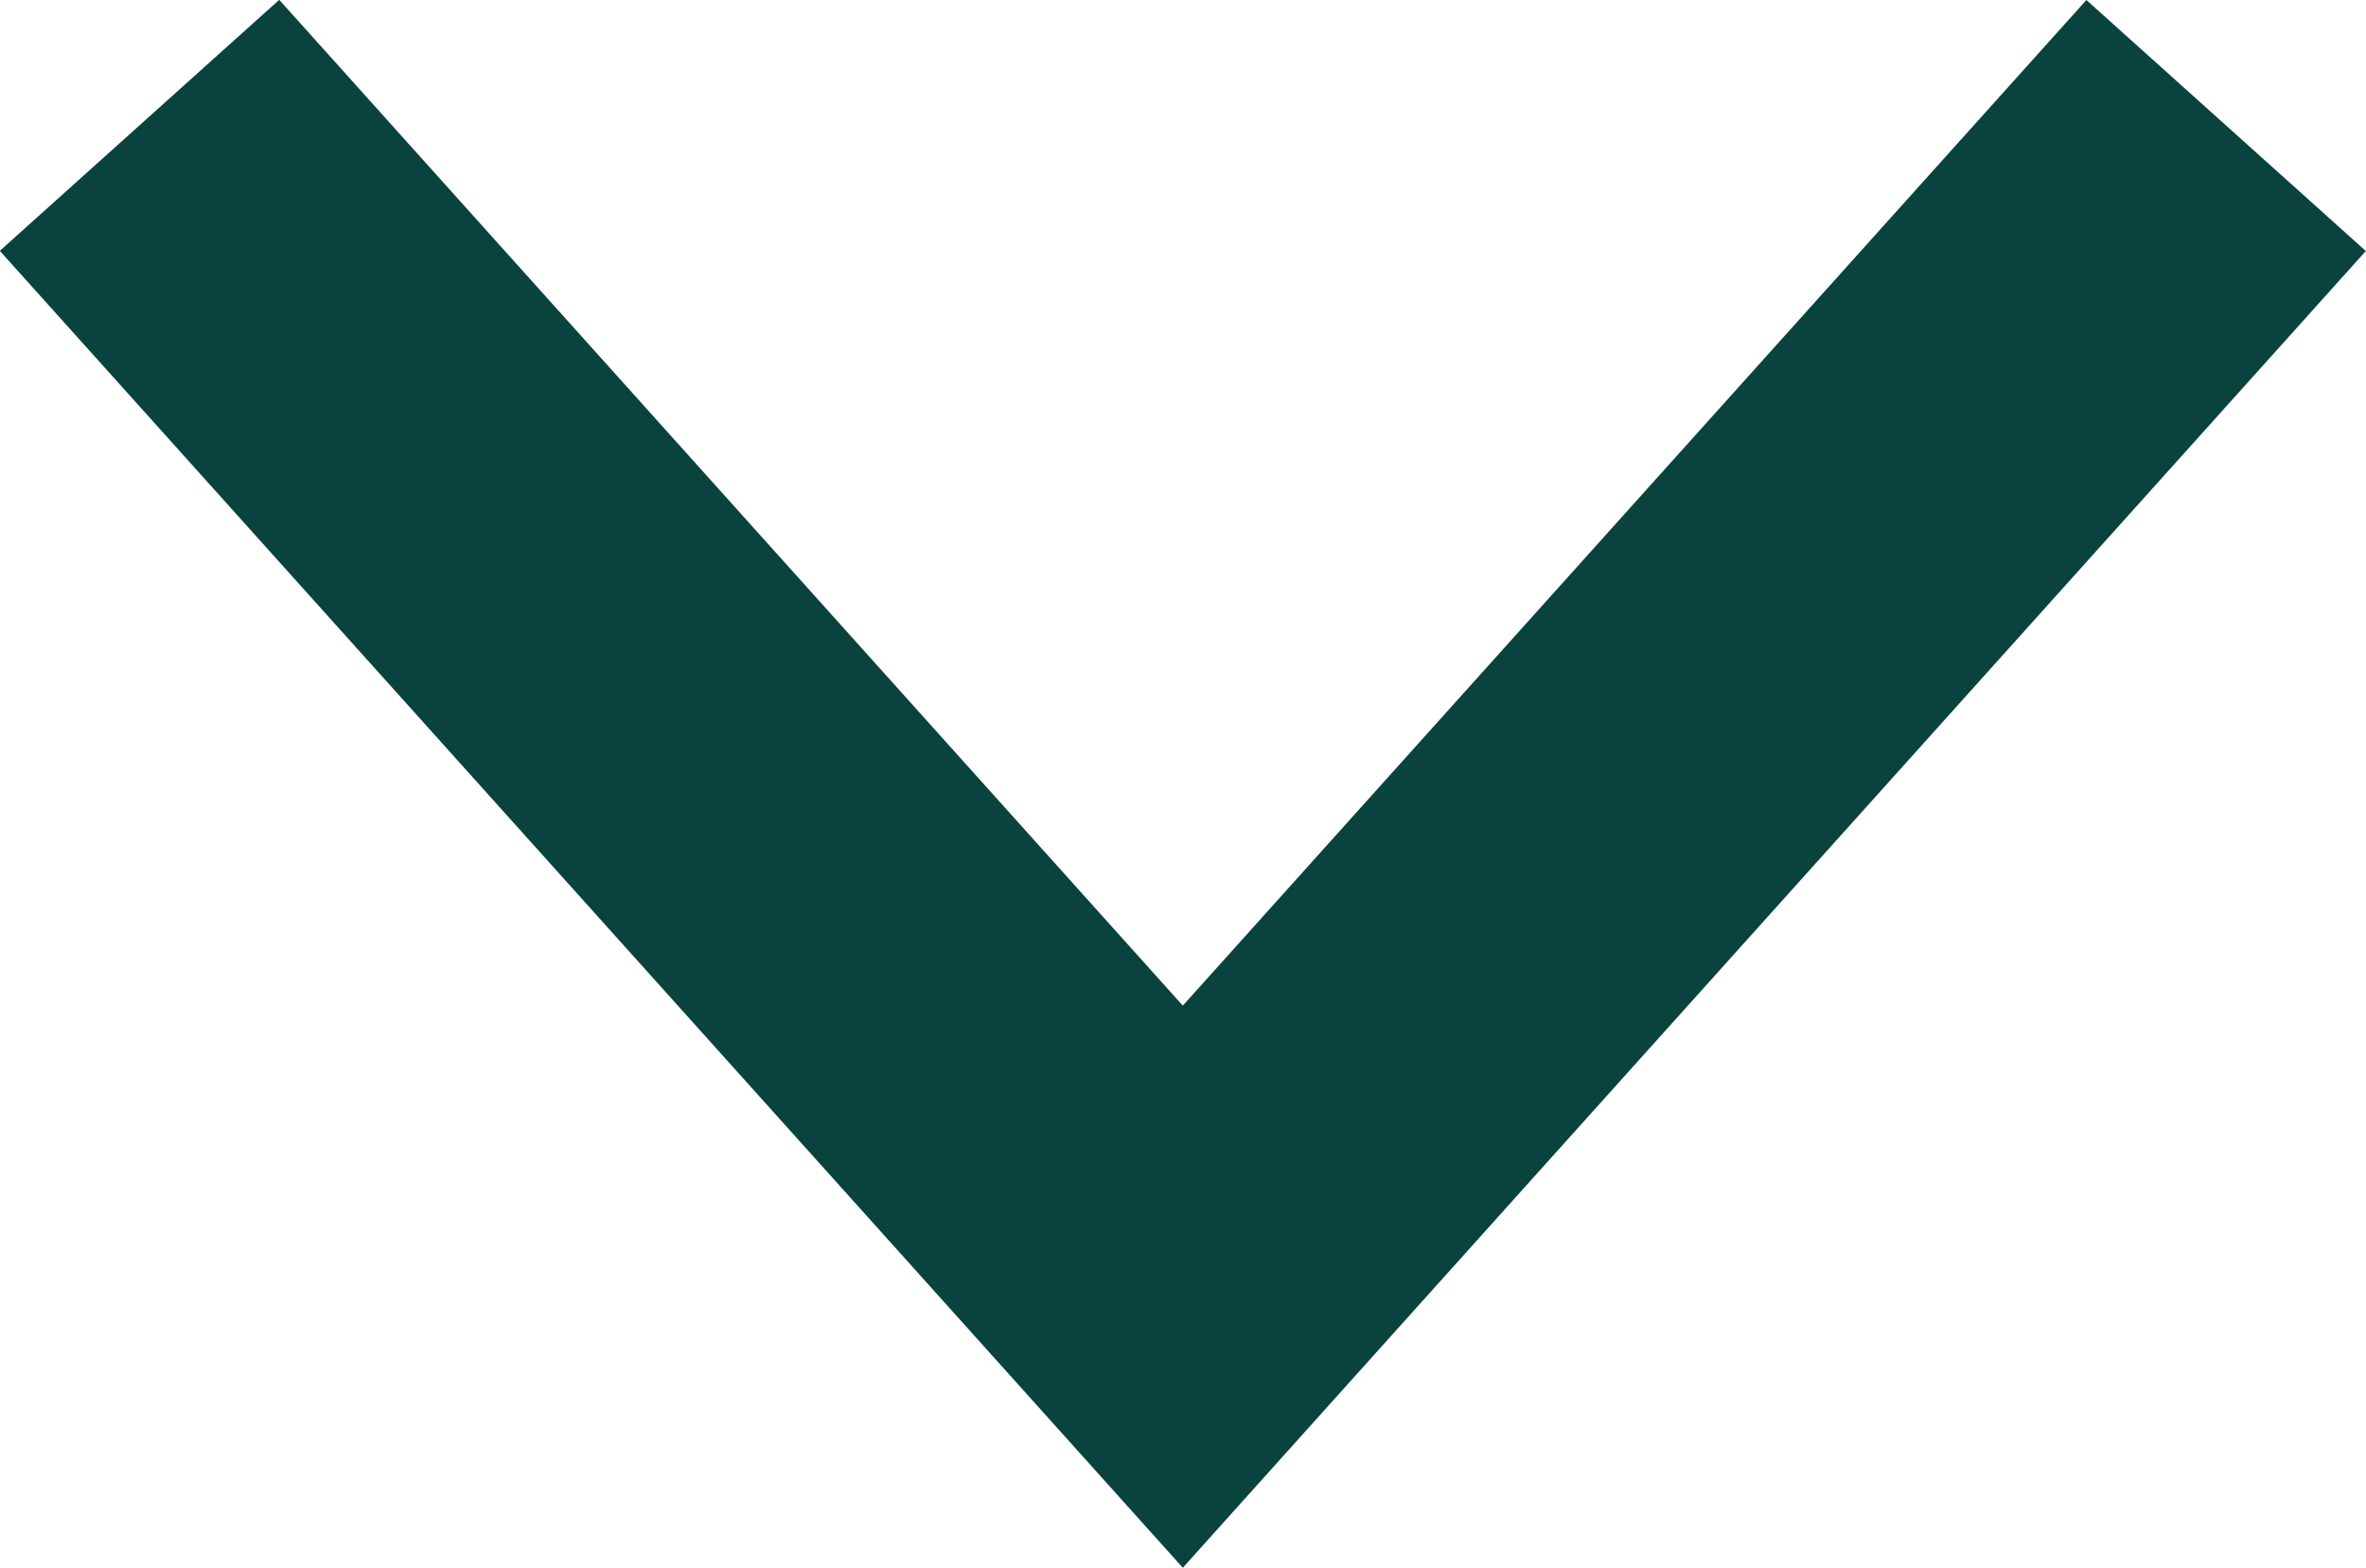 <svg xmlns="http://www.w3.org/2000/svg" width="12.6" height="8.35" viewBox="0 0 12.6 8.35"><path d="M18.668,19.356l-1.337-1.488,5.357-4.812L17.332,8.244l1.337-1.488,7.013,6.3Z" transform="translate(19.355 -17.332) rotate(90)" fill="#0a433d"/></svg>